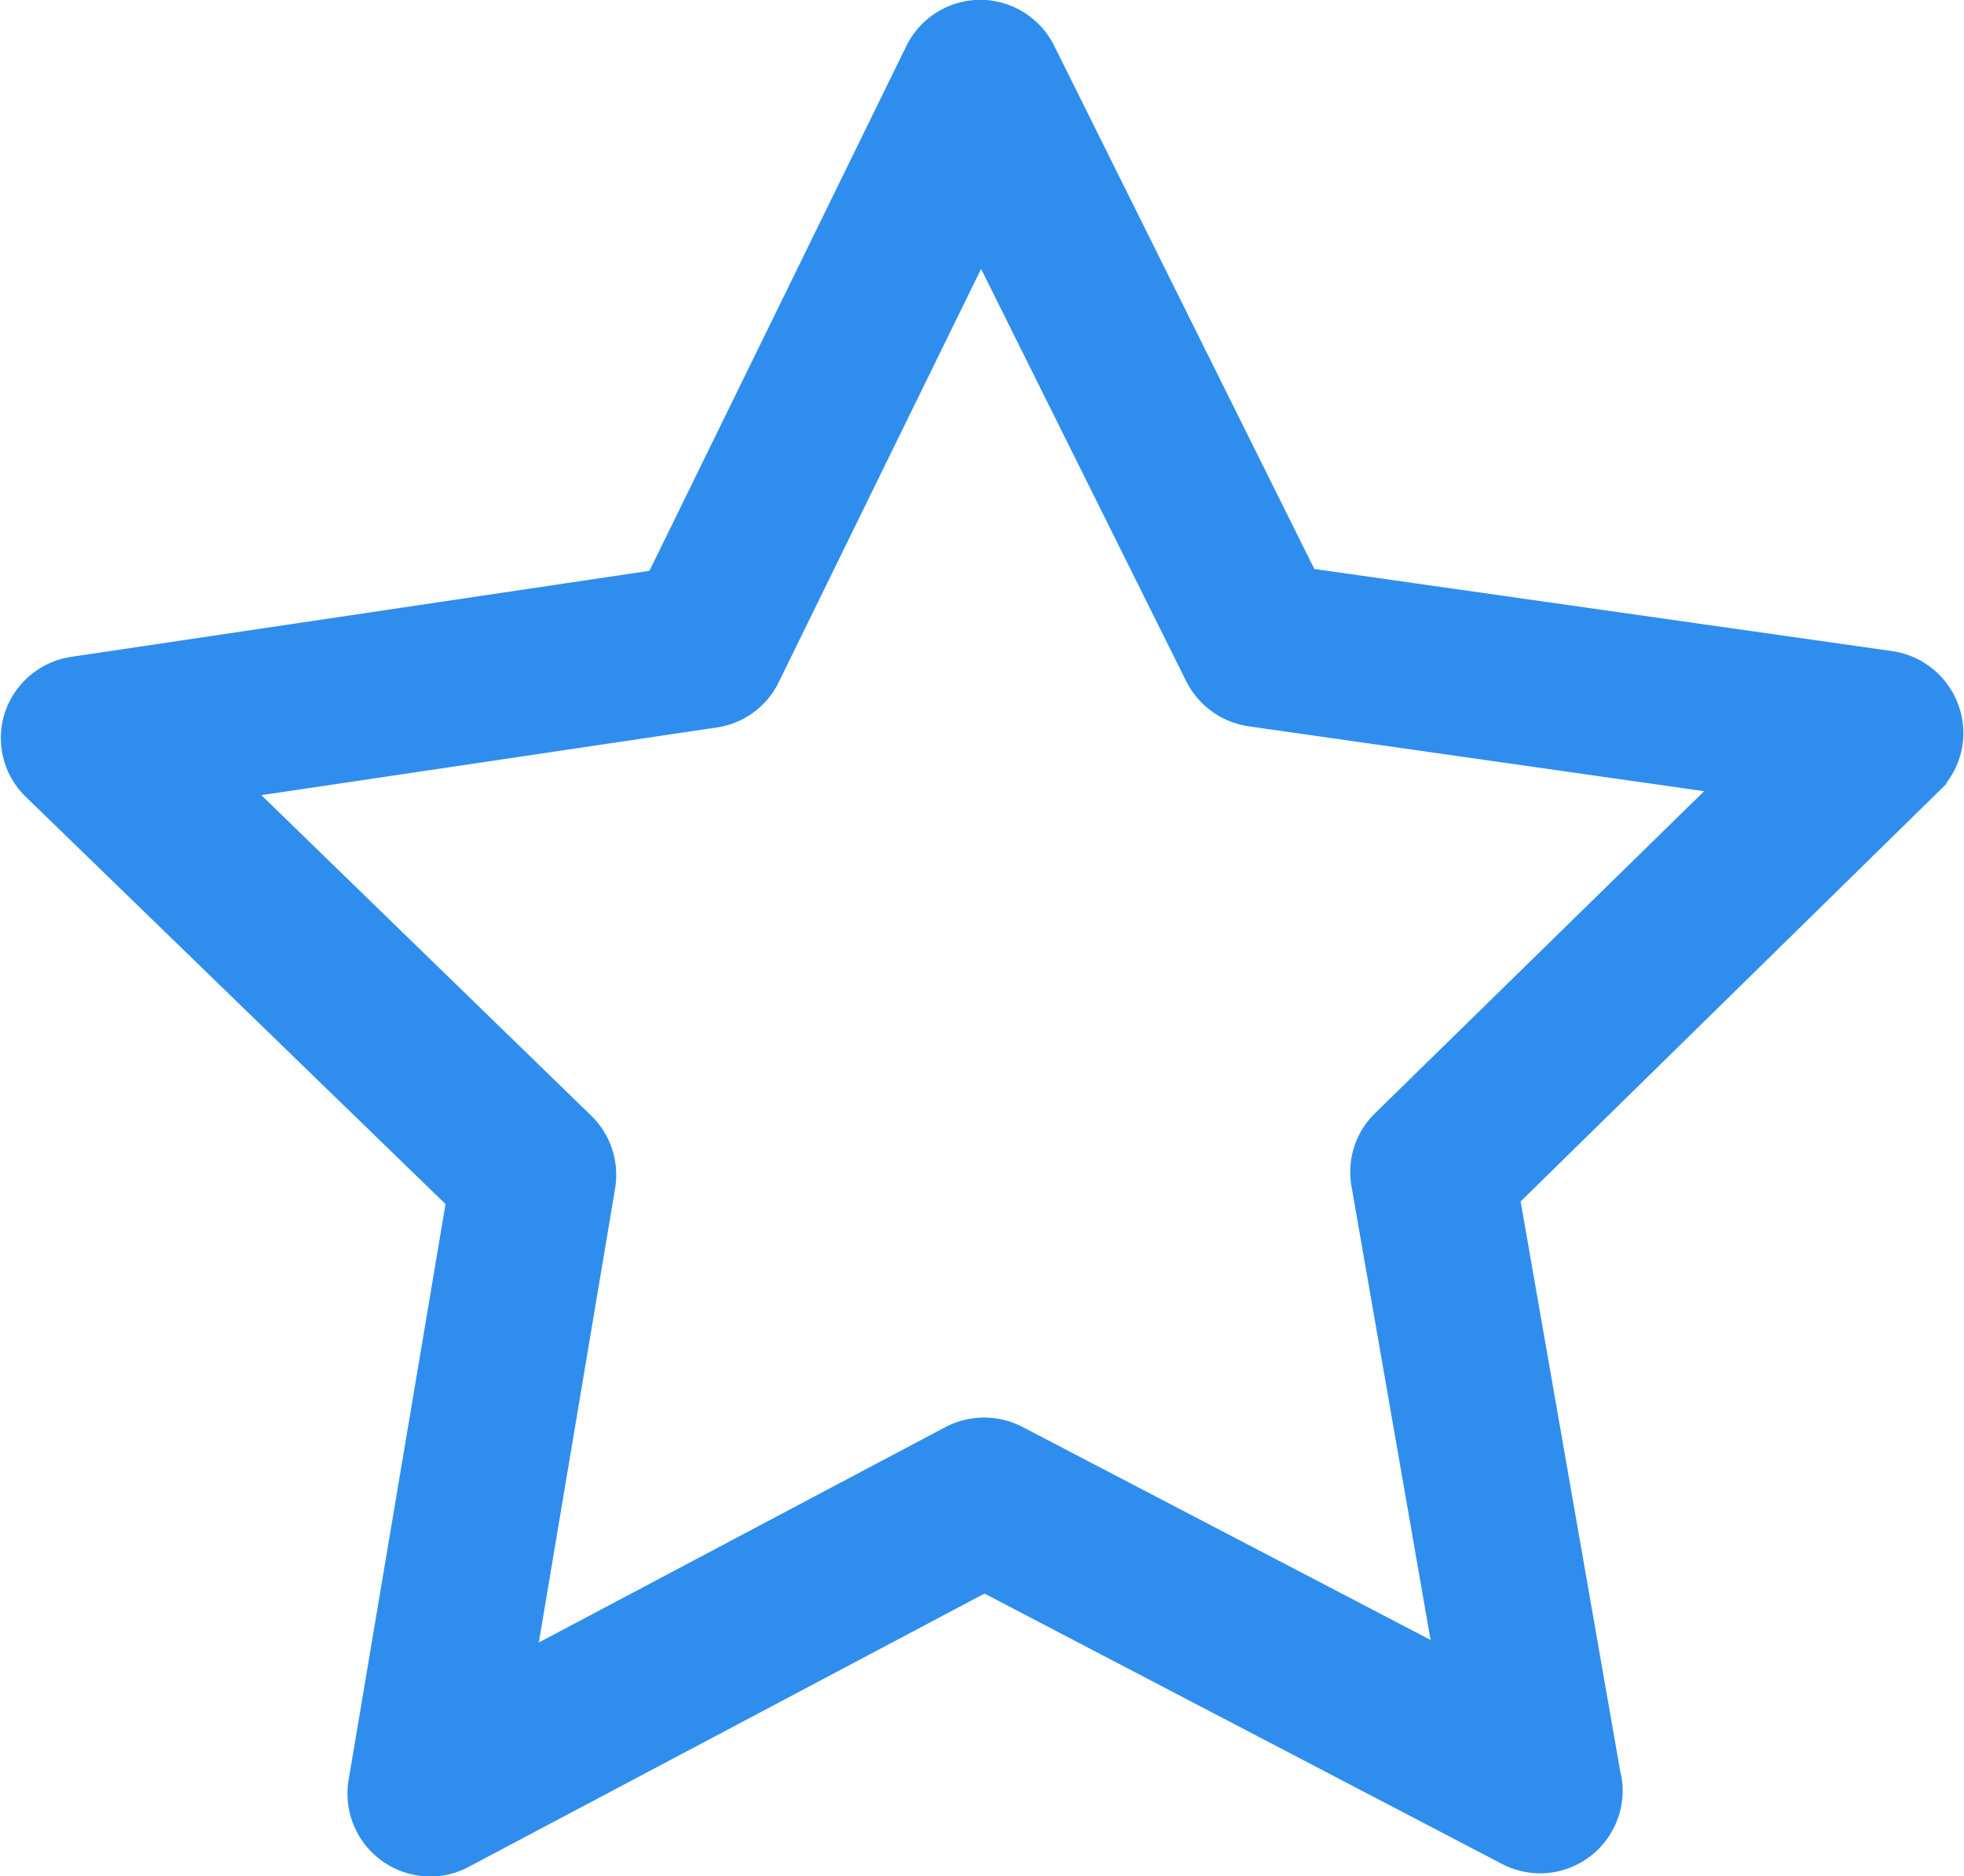 <svg xmlns="http://www.w3.org/2000/svg" width="32.958" height="31.488" viewBox="0 0 32.958 31.488">
  <path id="Path_81" data-name="Path 81" d="M31.888,22.533a.891.891,0,0,0-.714-.6l-9.962-1.416L16.729,11.5a.888.888,0,0,0-.793-.492h0a.883.883,0,0,0-.793.5l-4.424,9.038L.757,22.028a.891.891,0,0,0-.714.6.875.875,0,0,0,.229.9L7.5,30.541,5.83,40.464A.89.89,0,0,0,6.7,41.5a.841.841,0,0,0,.413-.1l8.893-4.712,8.92,4.66a.9.9,0,0,0,.406.1h0a.889.889,0,0,0,.885-.885.691.691,0,0,0-.026-.2l-1.724-9.863,7.183-7.045A.867.867,0,0,0,31.888,22.533Zm-8.979,7.019a.875.875,0,0,0-.249.786l1.5,8.605L16.414,34.9a.9.9,0,0,0-.826,0l-7.72,4.09,1.448-8.618a.884.884,0,0,0-.256-.78L2.8,23.509l8.644-1.285a.878.878,0,0,0,.662-.485l3.841-7.845,3.893,7.825a.9.9,0,0,0,.668.485l8.651,1.232Z" transform="translate(0.513 -10.511)" fill="#2f8eed" stroke="#2f8eed" stroke-width="1"/>
</svg>
